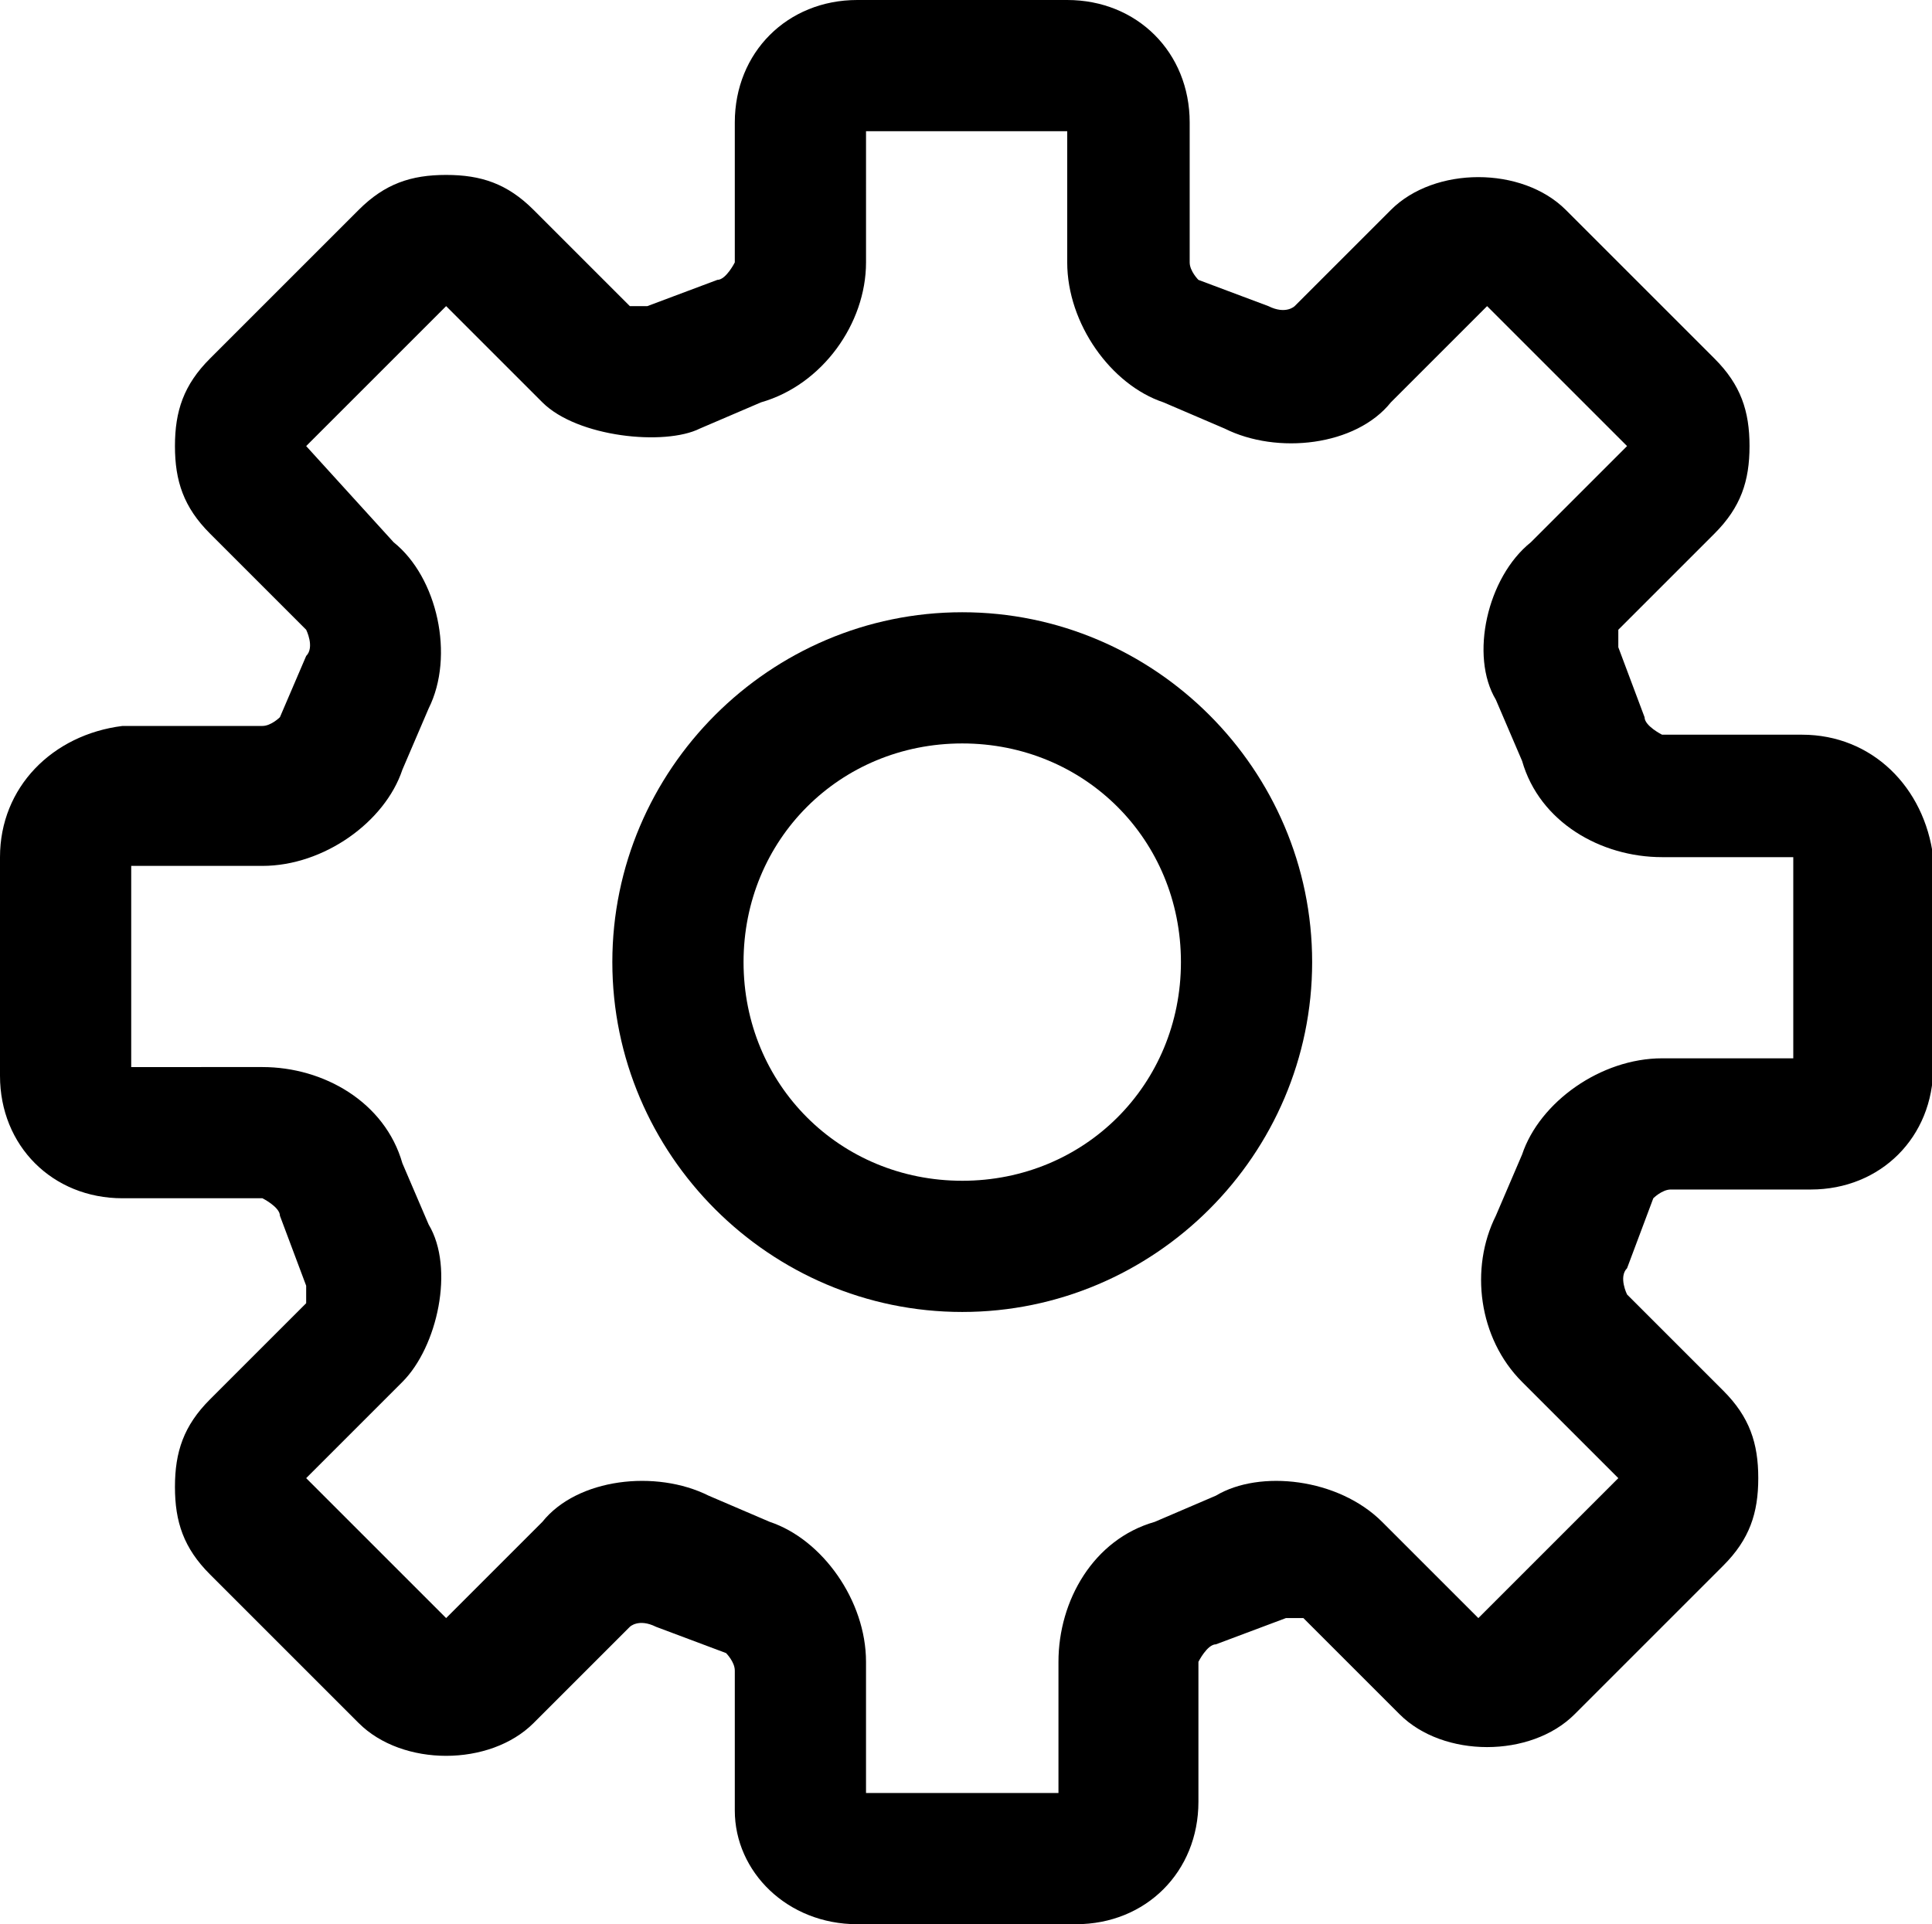 <?xml version="1.0" standalone="no"?><!DOCTYPE svg PUBLIC "-//W3C//DTD SVG 1.1//EN" "http://www.w3.org/Graphics/SVG/1.1/DTD/svg11.dtd"><svg t="1563797963485" class="icon" viewBox="0 0 1028 1024" version="1.1" xmlns="http://www.w3.org/2000/svg" p-id="2701" width="128.5" height="128" xmlns:xlink="http://www.w3.org/1999/xlink"><defs><style type="text/css"></style></defs><path d="M512 325.818c-102.4 0-186.182 83.782-186.182 186.182s83.782 186.182 186.182 186.182 186.182-83.782 186.182-186.182-83.782-186.182-186.182-186.182z m0 302.545c-65.164 0-116.364-51.2-116.364-116.364S446.836 395.636 512 395.636s116.364 51.2 116.364 116.364-51.2 116.364-116.364 116.364z" p-id="2702"></path><path d="M958.836 390.982H884.364s-9.309-4.655-9.309-9.309l-13.964-37.236v-9.309l51.2-51.2c13.964-13.964 18.618-27.927 18.618-46.545s-4.655-32.582-18.618-46.545l-79.127-79.127c-23.273-23.273-69.818-23.273-93.091 0l-51.2 51.2s-4.655 4.655-13.964 0l-37.236-13.964s-4.655-4.655-4.655-9.309V65.164C633.018 27.927 605.091 0 567.855 0H456.145C418.909 0 390.982 27.927 390.982 65.164V139.636s-4.655 9.309-9.309 9.309l-37.236 13.964h-9.309L283.927 111.709c-13.964-13.964-27.927-18.618-46.545-18.618s-32.582 4.655-46.545 18.618L111.709 190.836c-13.964 13.964-18.618 27.927-18.618 46.545s4.655 32.582 18.618 46.545l51.2 51.2s4.655 9.309 0 13.964l-13.964 32.582s-4.655 4.655-9.309 4.655H65.164C27.927 390.982 0 418.909 0 456.145v116.364c0 37.236 27.927 65.164 65.164 65.164H139.636s9.309 4.655 9.309 9.309l13.964 37.236v9.309L111.709 744.727c-13.964 13.964-18.618 27.927-18.618 46.545s4.655 32.582 18.618 46.545l79.127 79.127c23.273 23.273 69.818 23.273 93.091 0l51.2-51.2s4.655-4.655 13.964 0l37.236 13.964s4.655 4.655 4.655 9.309v74.473c0 32.582 27.927 60.509 65.164 60.509h116.364c37.236 0 65.164-27.927 65.164-65.164V884.364s4.655-9.309 9.309-9.309l37.236-13.964h9.309l51.2 51.2c23.273 23.273 69.818 23.273 93.091 0l79.127-79.127c13.964-13.964 18.618-27.927 18.618-46.545s-4.655-32.582-18.618-46.545l-51.2-51.2s-4.655-9.309 0-13.964l13.964-37.236s4.655-4.655 9.309-4.655h74.473c37.236 0 65.164-27.927 65.164-65.164V456.145c-4.655-37.236-32.582-65.164-69.818-65.164z m-93.091 395.636z m-55.855-172.218l-13.964 32.582c-13.964 27.927-9.309 65.164 13.964 88.436l51.2 51.2-74.473 74.473-51.2-51.2c-23.273-23.273-65.164-27.927-88.436-13.964l-32.582 13.964c-32.582 9.309-51.2 41.891-51.2 74.473v69.818H460.8V884.364c0-32.582-23.273-65.164-51.2-74.473l-32.582-13.964c-27.927-13.964-69.818-9.309-88.436 13.964l-51.2 51.2-74.473-74.473 51.2-51.2c18.618-18.618 27.927-60.509 13.964-83.782l-13.964-32.582c-9.309-32.582-41.891-51.2-74.473-51.2H69.818V460.8H139.636c32.582 0 65.164-23.273 74.473-51.2l13.964-32.582c13.964-27.927 4.655-69.818-18.618-88.436l-46.545-51.2 74.473-74.473 51.2 51.2c18.618 18.618 65.164 23.273 83.782 13.964l32.582-13.964c32.582-9.309 55.855-41.891 55.855-74.473V69.818h107.055V139.636c0 32.582 23.273 65.164 51.2 74.473l32.582 13.964c27.927 13.964 69.818 9.309 88.436-13.964L791.273 162.909l74.473 74.473-51.2 51.2c-23.273 18.618-32.582 60.509-18.618 83.782l13.964 32.582c9.309 32.582 41.891 51.2 74.473 51.2h69.818v107.055H884.364c-32.582 0-65.164 23.273-74.473 51.2zM158.255 791.273z m0-553.891zM865.745 232.727z" p-id="2703"></path></svg>